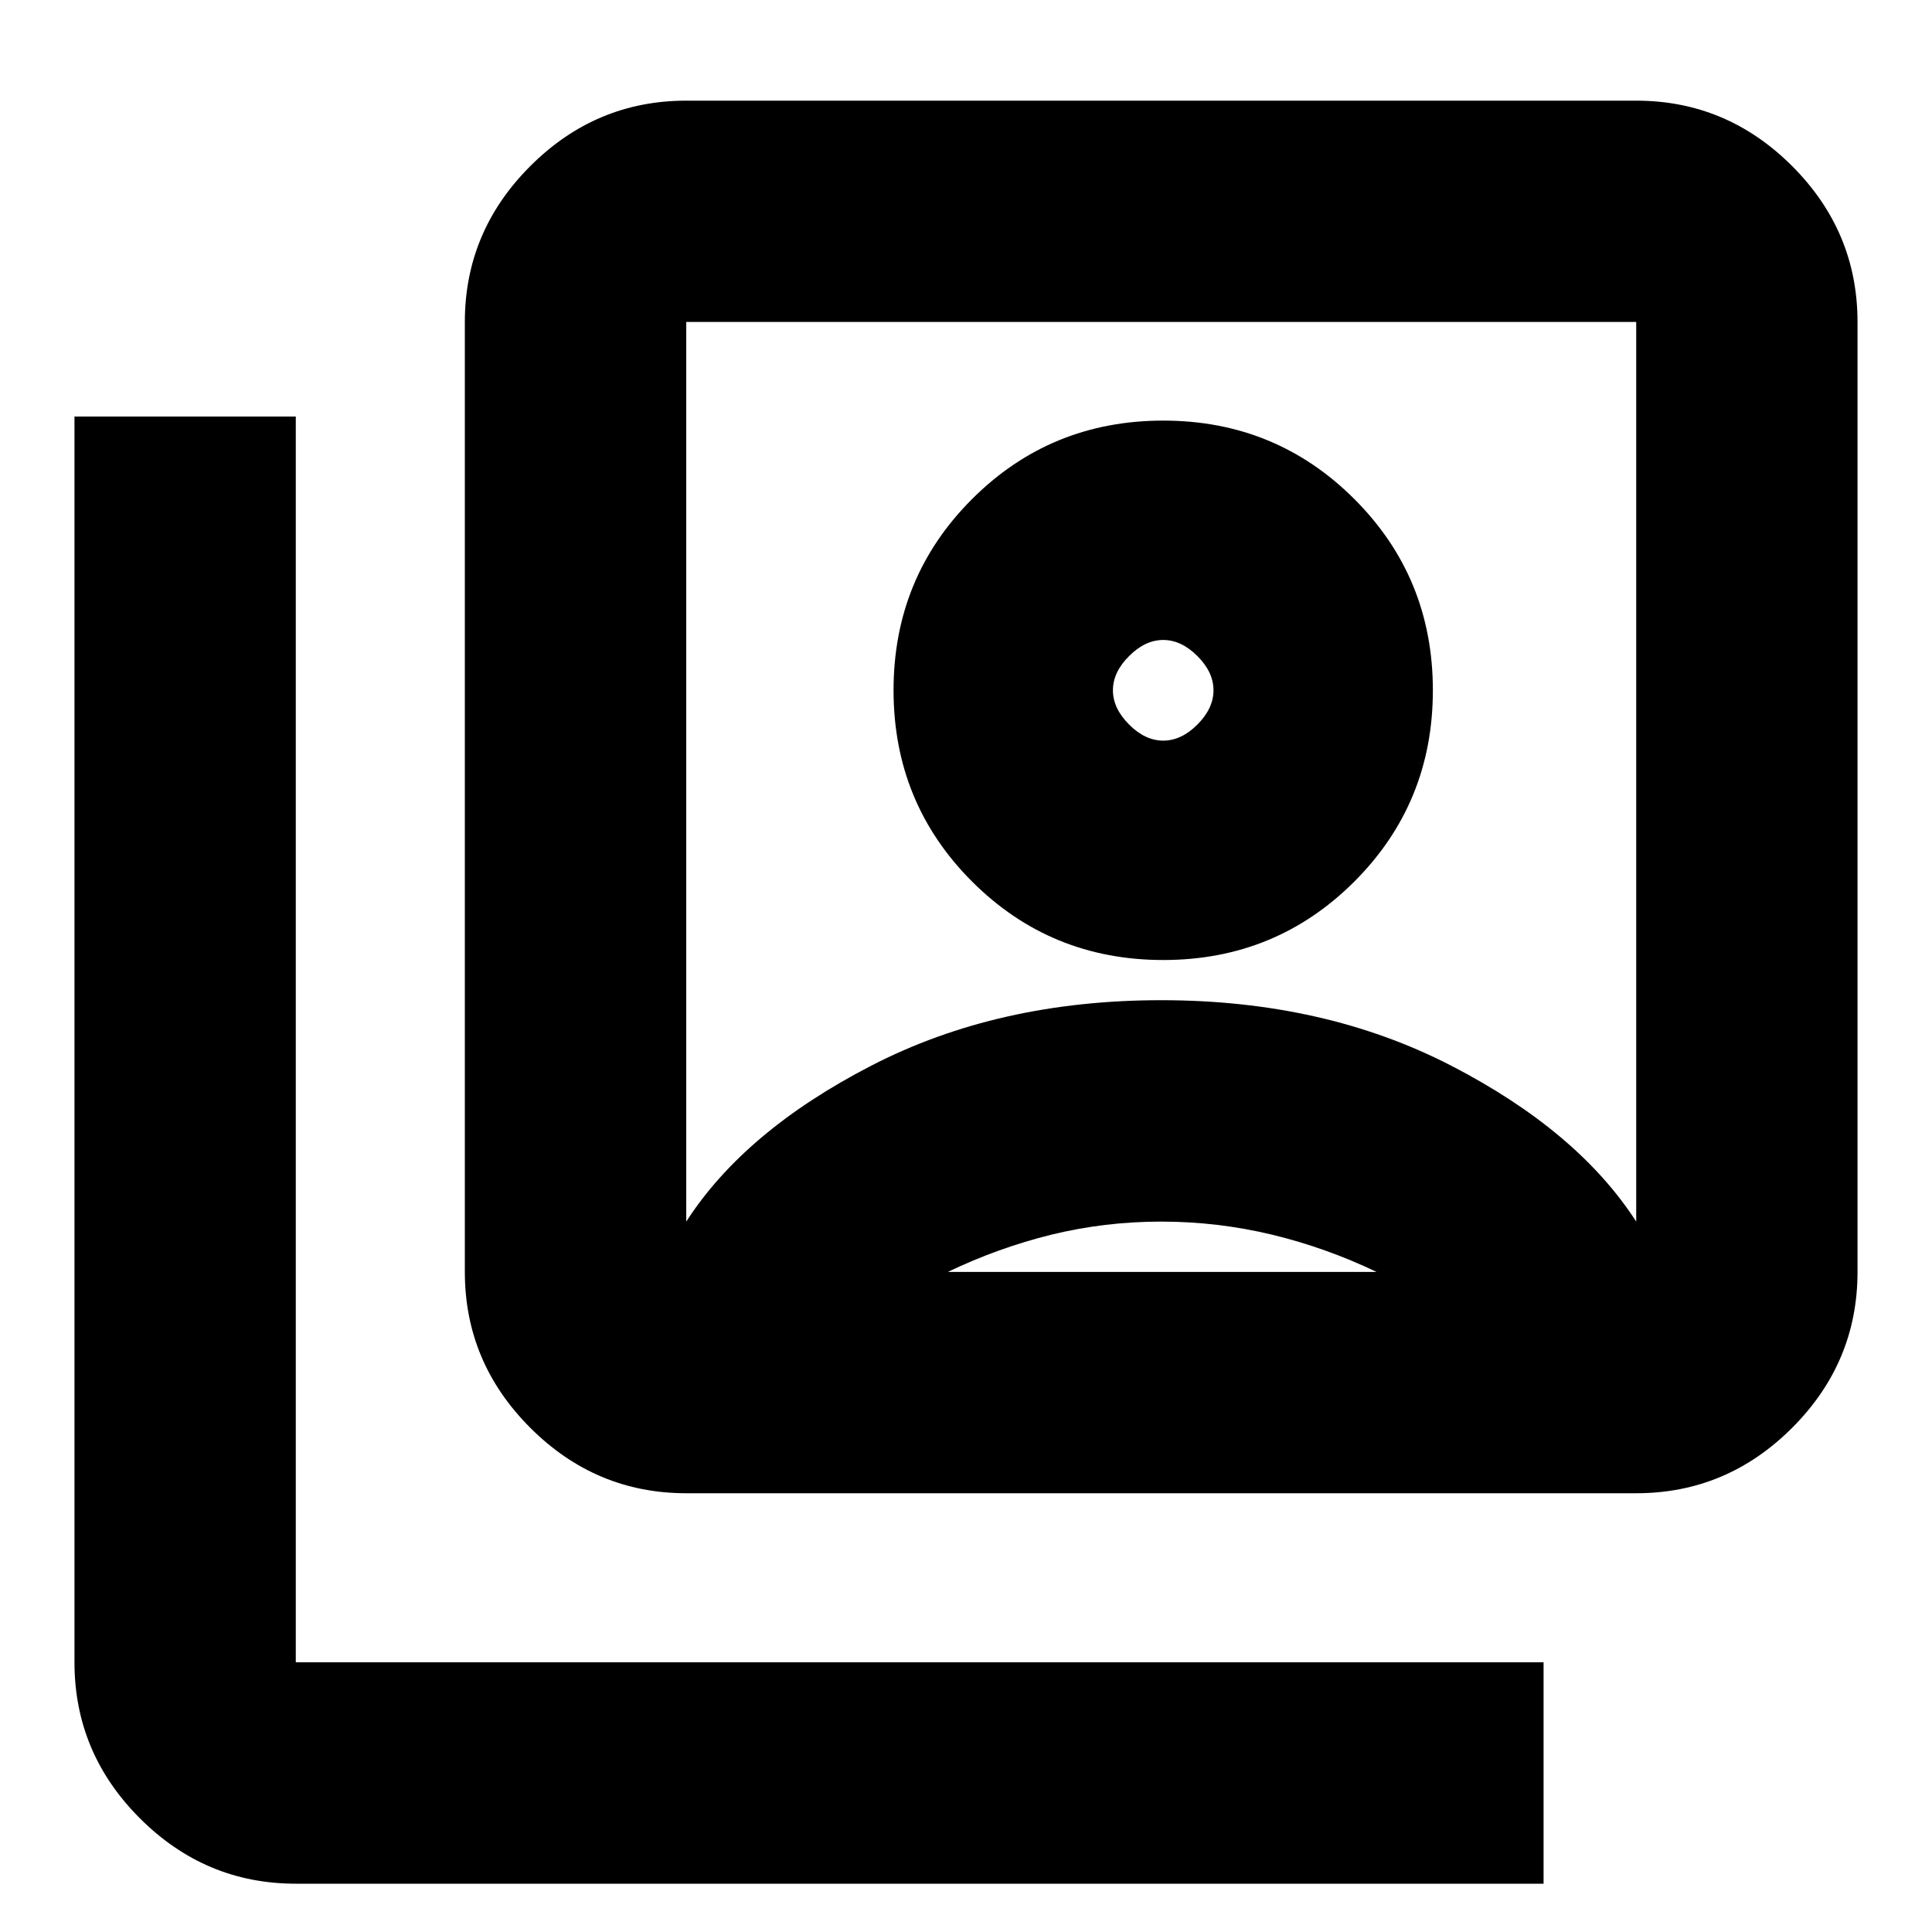 <svg xmlns="http://www.w3.org/2000/svg" height="20" width="20"><path d="M12.042 9.938q1.166 0 1.979-.813.812-.813.812-1.979 0-1.167-.812-1.979-.813-.813-1.979-.813-1.167 0-1.98.813-.812.812-.812 1.979 0 1.166.812 1.979.813.813 1.98.813Zm-4.938 2.708q.604-.938 1.917-1.615 1.312-.677 3-.677 1.687 0 3 .677 1.312.677 1.917 1.615V3.333H7.104v9.313Zm0 2.812q-.937 0-1.614-.677-.678-.677-.678-1.614V3.333q0-.937.678-1.614.677-.677 1.614-.677h9.834q.937 0 1.614.677t.677 1.614v9.834q0 .937-.677 1.614t-1.614.677ZM3.062 19.5q-.937 0-1.614-.677t-.677-1.615V4.312h2.291v12.896h12.917V19.5Zm8.98-11.833q-.188 0-.354-.167-.167-.167-.167-.354 0-.188.167-.354.166-.167.354-.167.187 0 .354.167.166.166.166.354 0 .187-.166.354-.167.167-.354.167Zm-2.23 5.5h4.438q-.521-.25-1.083-.386-.563-.135-1.146-.135t-1.136.135q-.552.136-1.073.386Zm2.209-5.188Z"/></svg>